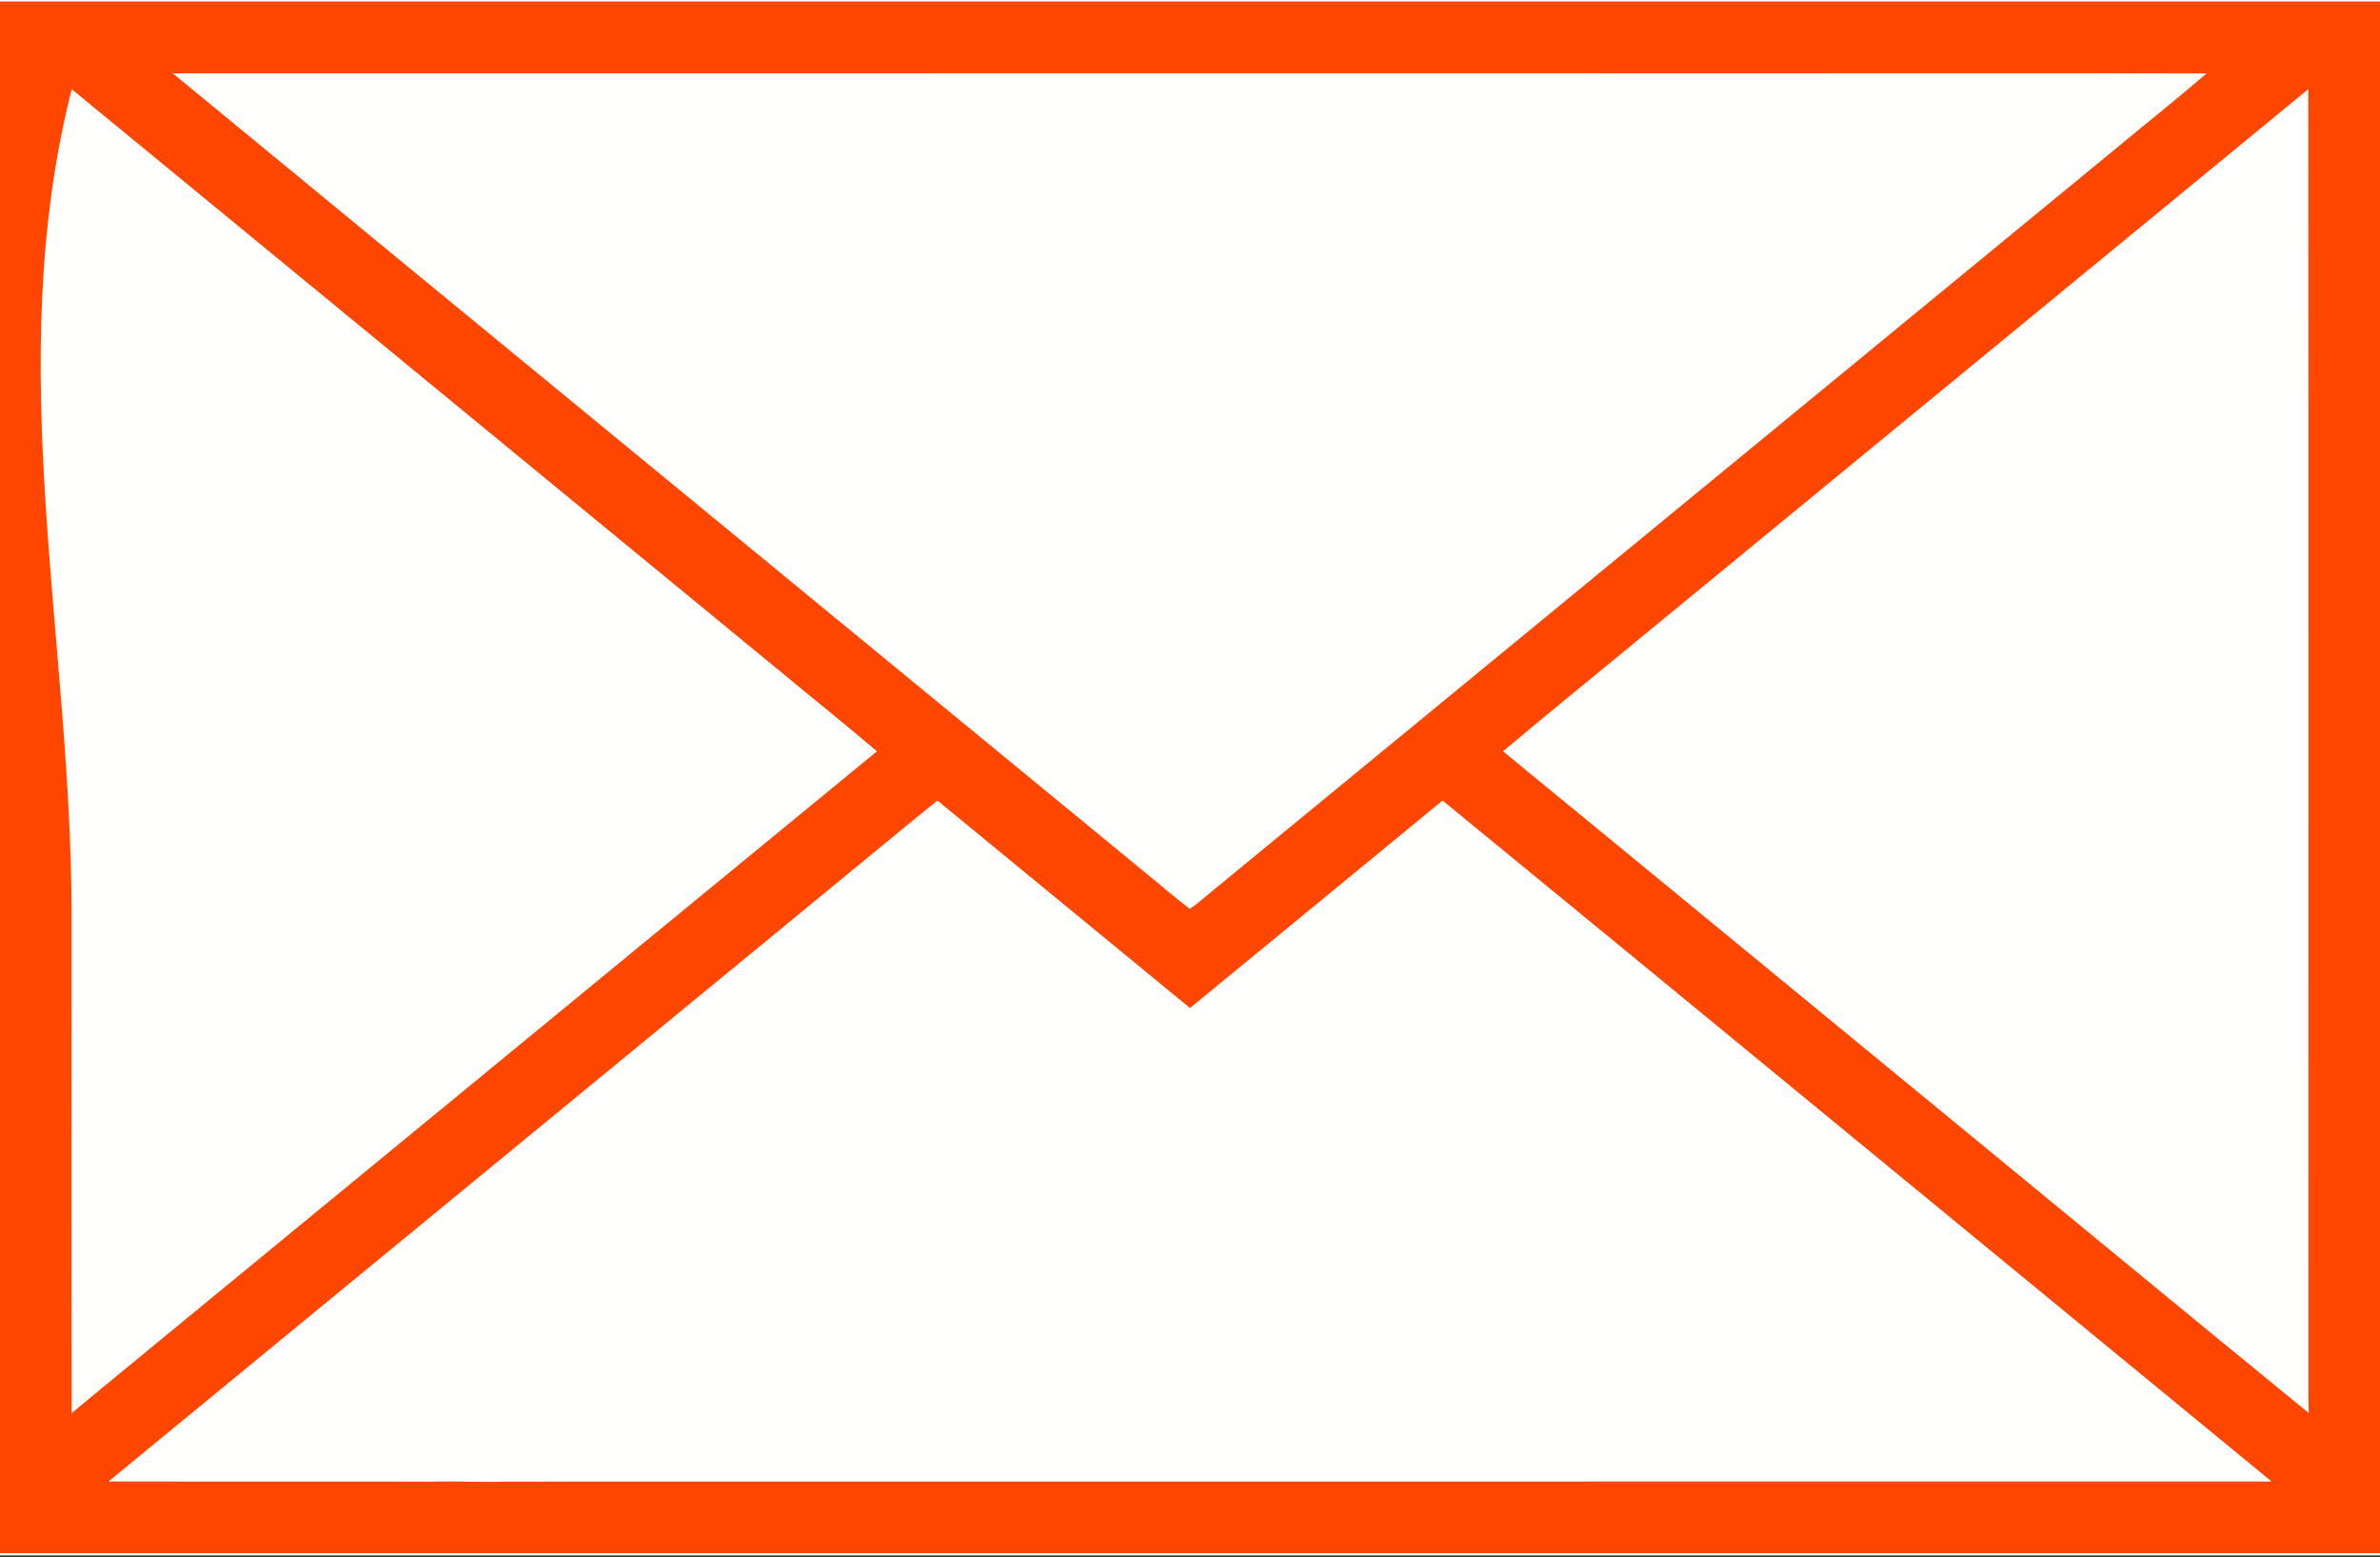 <svg xmlns="http://www.w3.org/2000/svg" xmlns:xlink="http://www.w3.org/1999/xlink" width="240" height="157" version="1.1" viewBox="0 0 240 157"><rect x="0" y="0" width="240" height="157" fill="#333333" stroke="none"/><g fill="none" fill-rule="evenodd"><g><path fill="#FFFFFE" d="m0 0h240v0.17h-240v-0.17z"/><path fill="#FF4601" d="m0 0.17h240v156.4h-240v-156.4 0z"/><path fill="#FFFFFE" d="m17.428 7.395c55.322-0.014 110.64-0.002 165.97-0.006 13.04 0.008 26.08-0.018 39.12 0.012-3 2.587-6.12 5.045-9.16 7.581-30.05 24.685-60.1 49.374-90.16 74.059-1.08 0.842-2.07 1.807-3.21 2.577-1.67-1.247-3.23-2.641-4.85-3.938-32.57-26.769-65.164-53.499-97.712-80.285v-0z"/><path fill="#FFFFFE" d="m7.23 8.989c23.814 19.566 47.632 39.128 71.448 58.692 3.246 2.695 6.55 5.319 9.756 8.06-23.852 19.558-47.67 39.159-71.51 58.729-3.226 2.67-6.482 5.3-9.694 7.99-0.034-16.74-0.012-33.48-0.01-50.215-0.004-27.754-7.018-55.503 0.01-83.256v-0z"/><path fill="#FFFFFE" d="m168.12 62.092c21.55-17.701 43.1-35.4 64.65-53.105 0.03 43.659 0.01 87.317 0.01 130.98-0.01 0.82 0.01 1.65 0.04 2.48-11.86-9.67-23.65-19.42-35.48-29.12-15.26-12.52-30.5-25.077-45.78-37.589 5.48-4.604 11.05-9.089 16.56-13.649z"/><path fill="#FFFFFE" d="m81.752 91.173c4.262-3.487 8.496-7.008 12.776-10.475 8.492 6.976 16.982 13.949 25.472 20.922 8.49-6.977 16.99-13.938 25.47-20.922 27.89 22.852 55.72 45.772 83.6 68.652-59.36 0.02-118.72-0.01-178.08 0.01-2.39 0.08-4.784-0.06-7.178 0-10.958-0.01-21.916 0.01-32.876-0.01 23.606-19.39 47.21-38.79 70.816-58.177z"/><path fill="#FFFFFE" d="m0 156.57h240v0.23h-240v-0.23z"/></g></g></svg>
